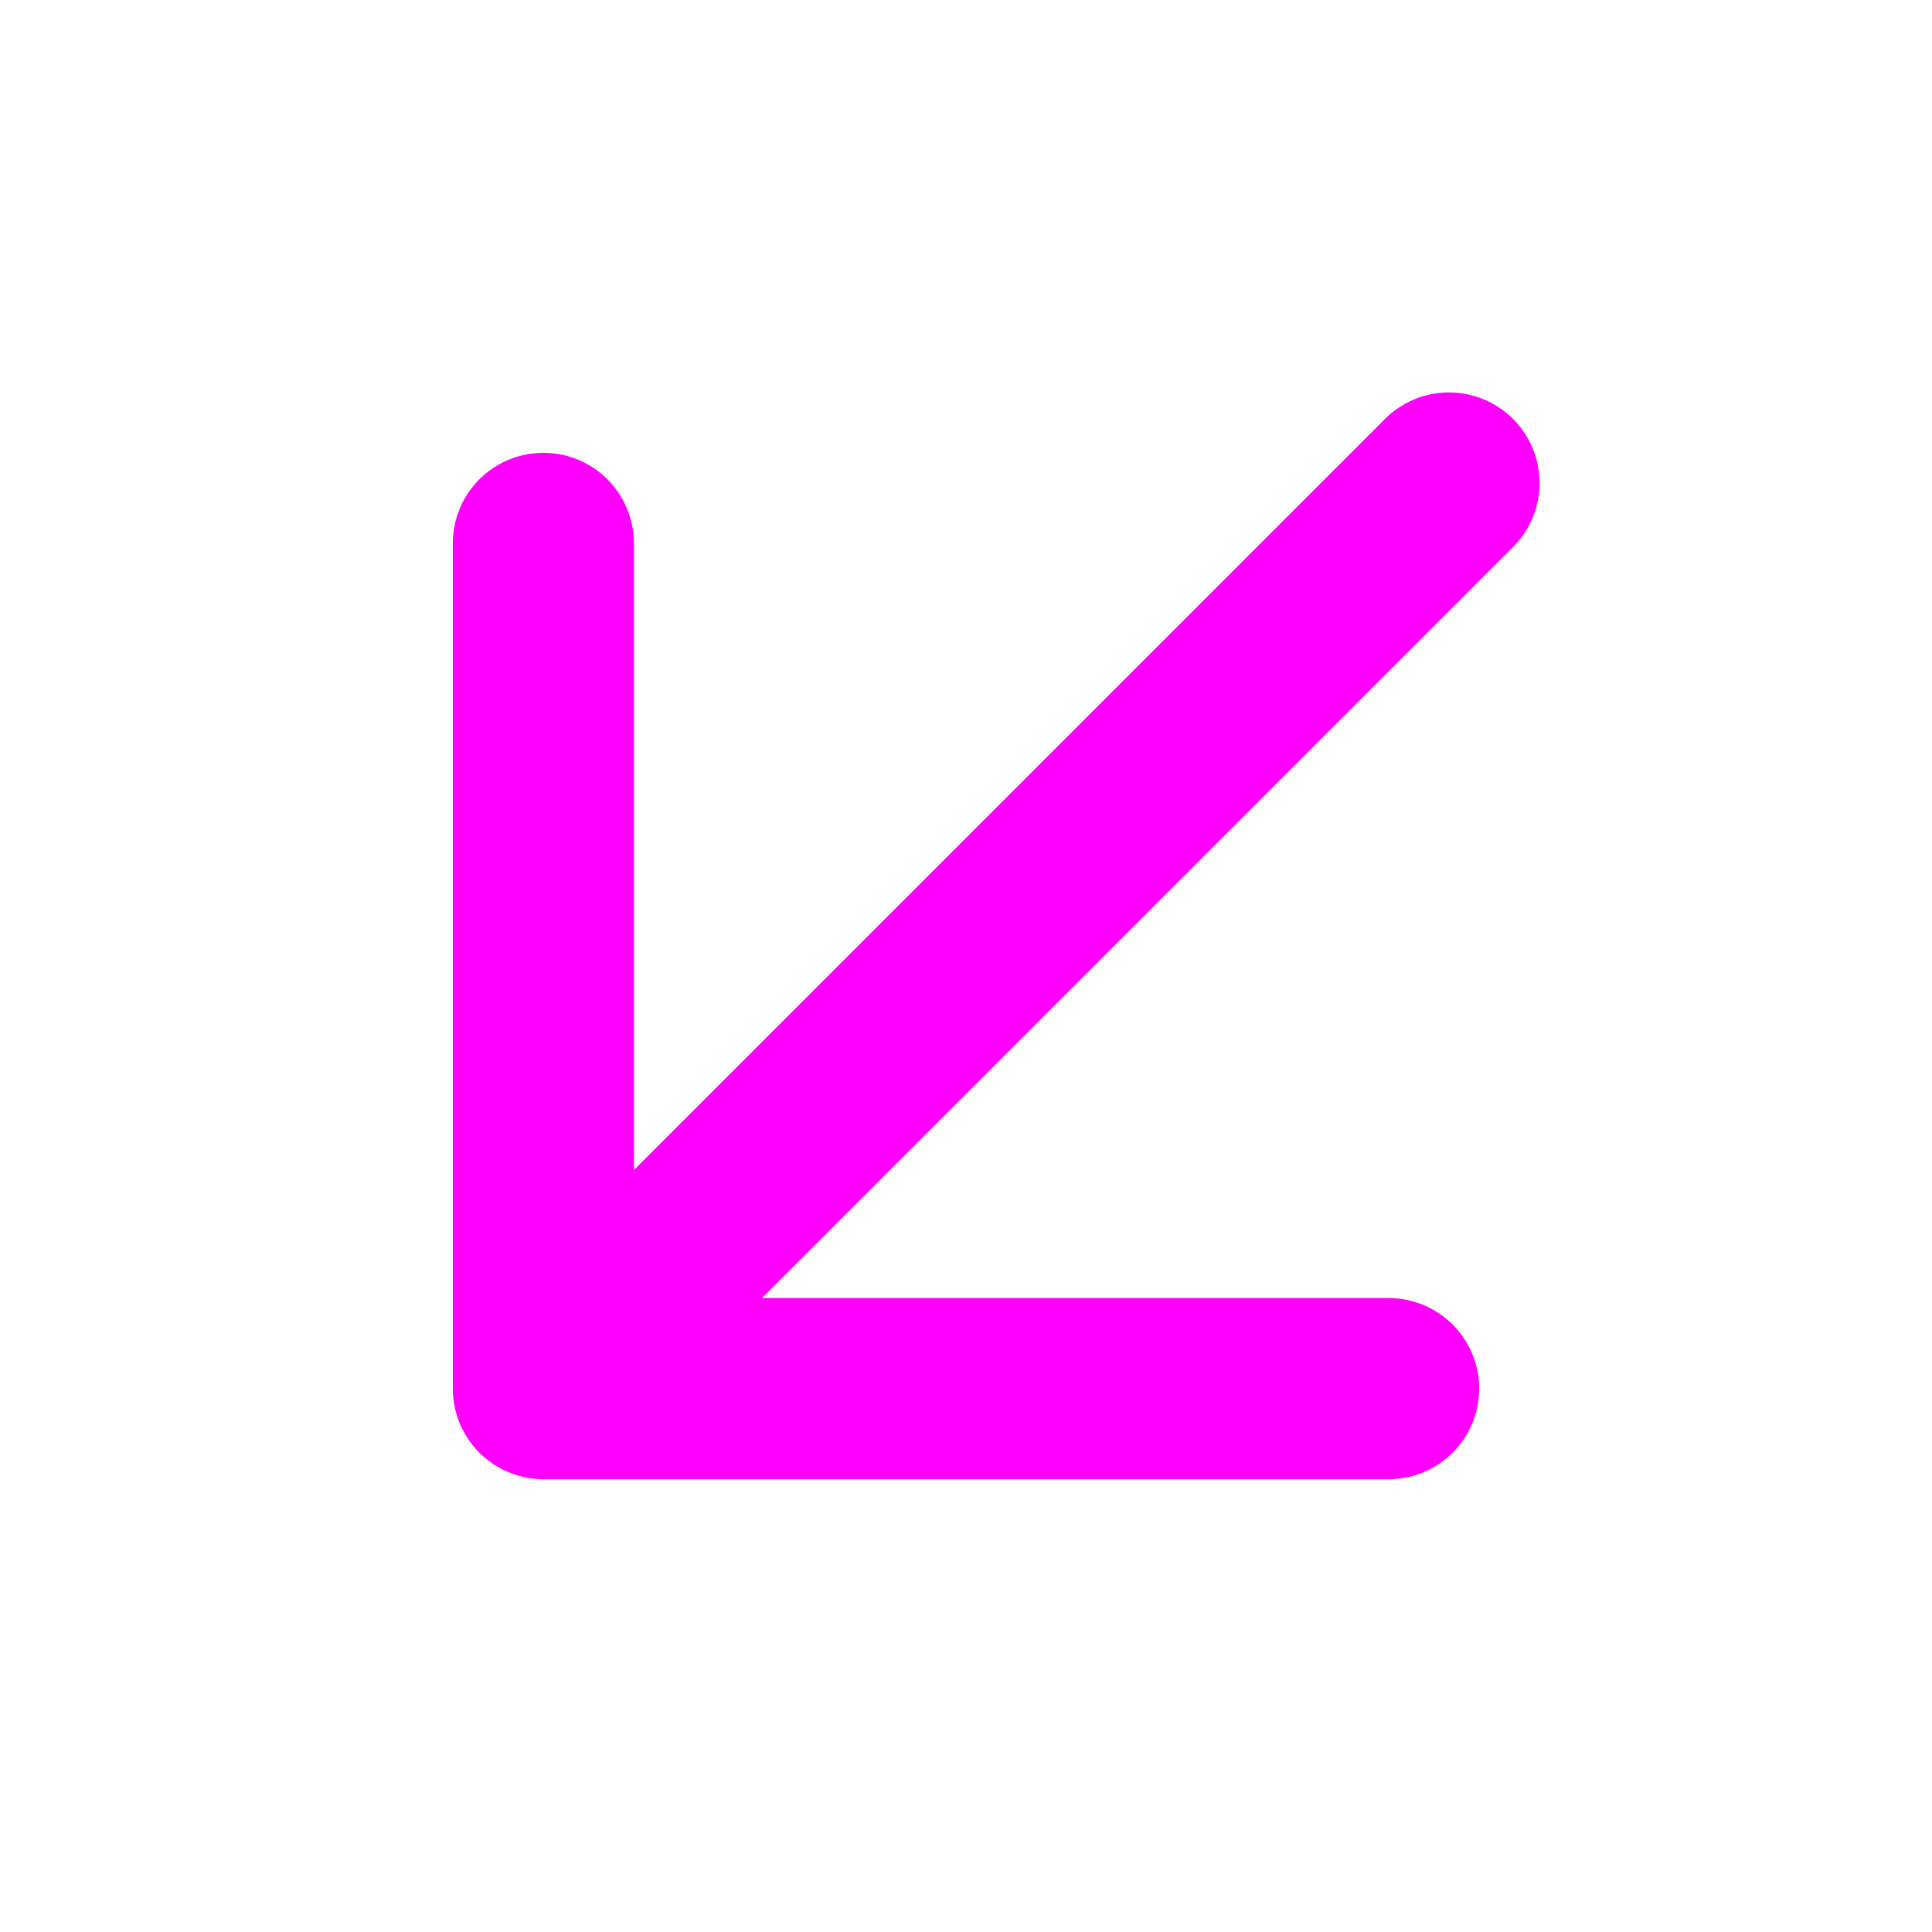 <svg width="16" height="16" viewBox="0 0 16 16" fill="none" xmlns="http://www.w3.org/2000/svg">
<path d="M12 4L4.5 11.5M4.5 11.5H11.5M4.5 11.5V4.5" stroke="#FF00FF" stroke-width="1.5" stroke-linecap="round" stroke-linejoin="round"/>
</svg>
